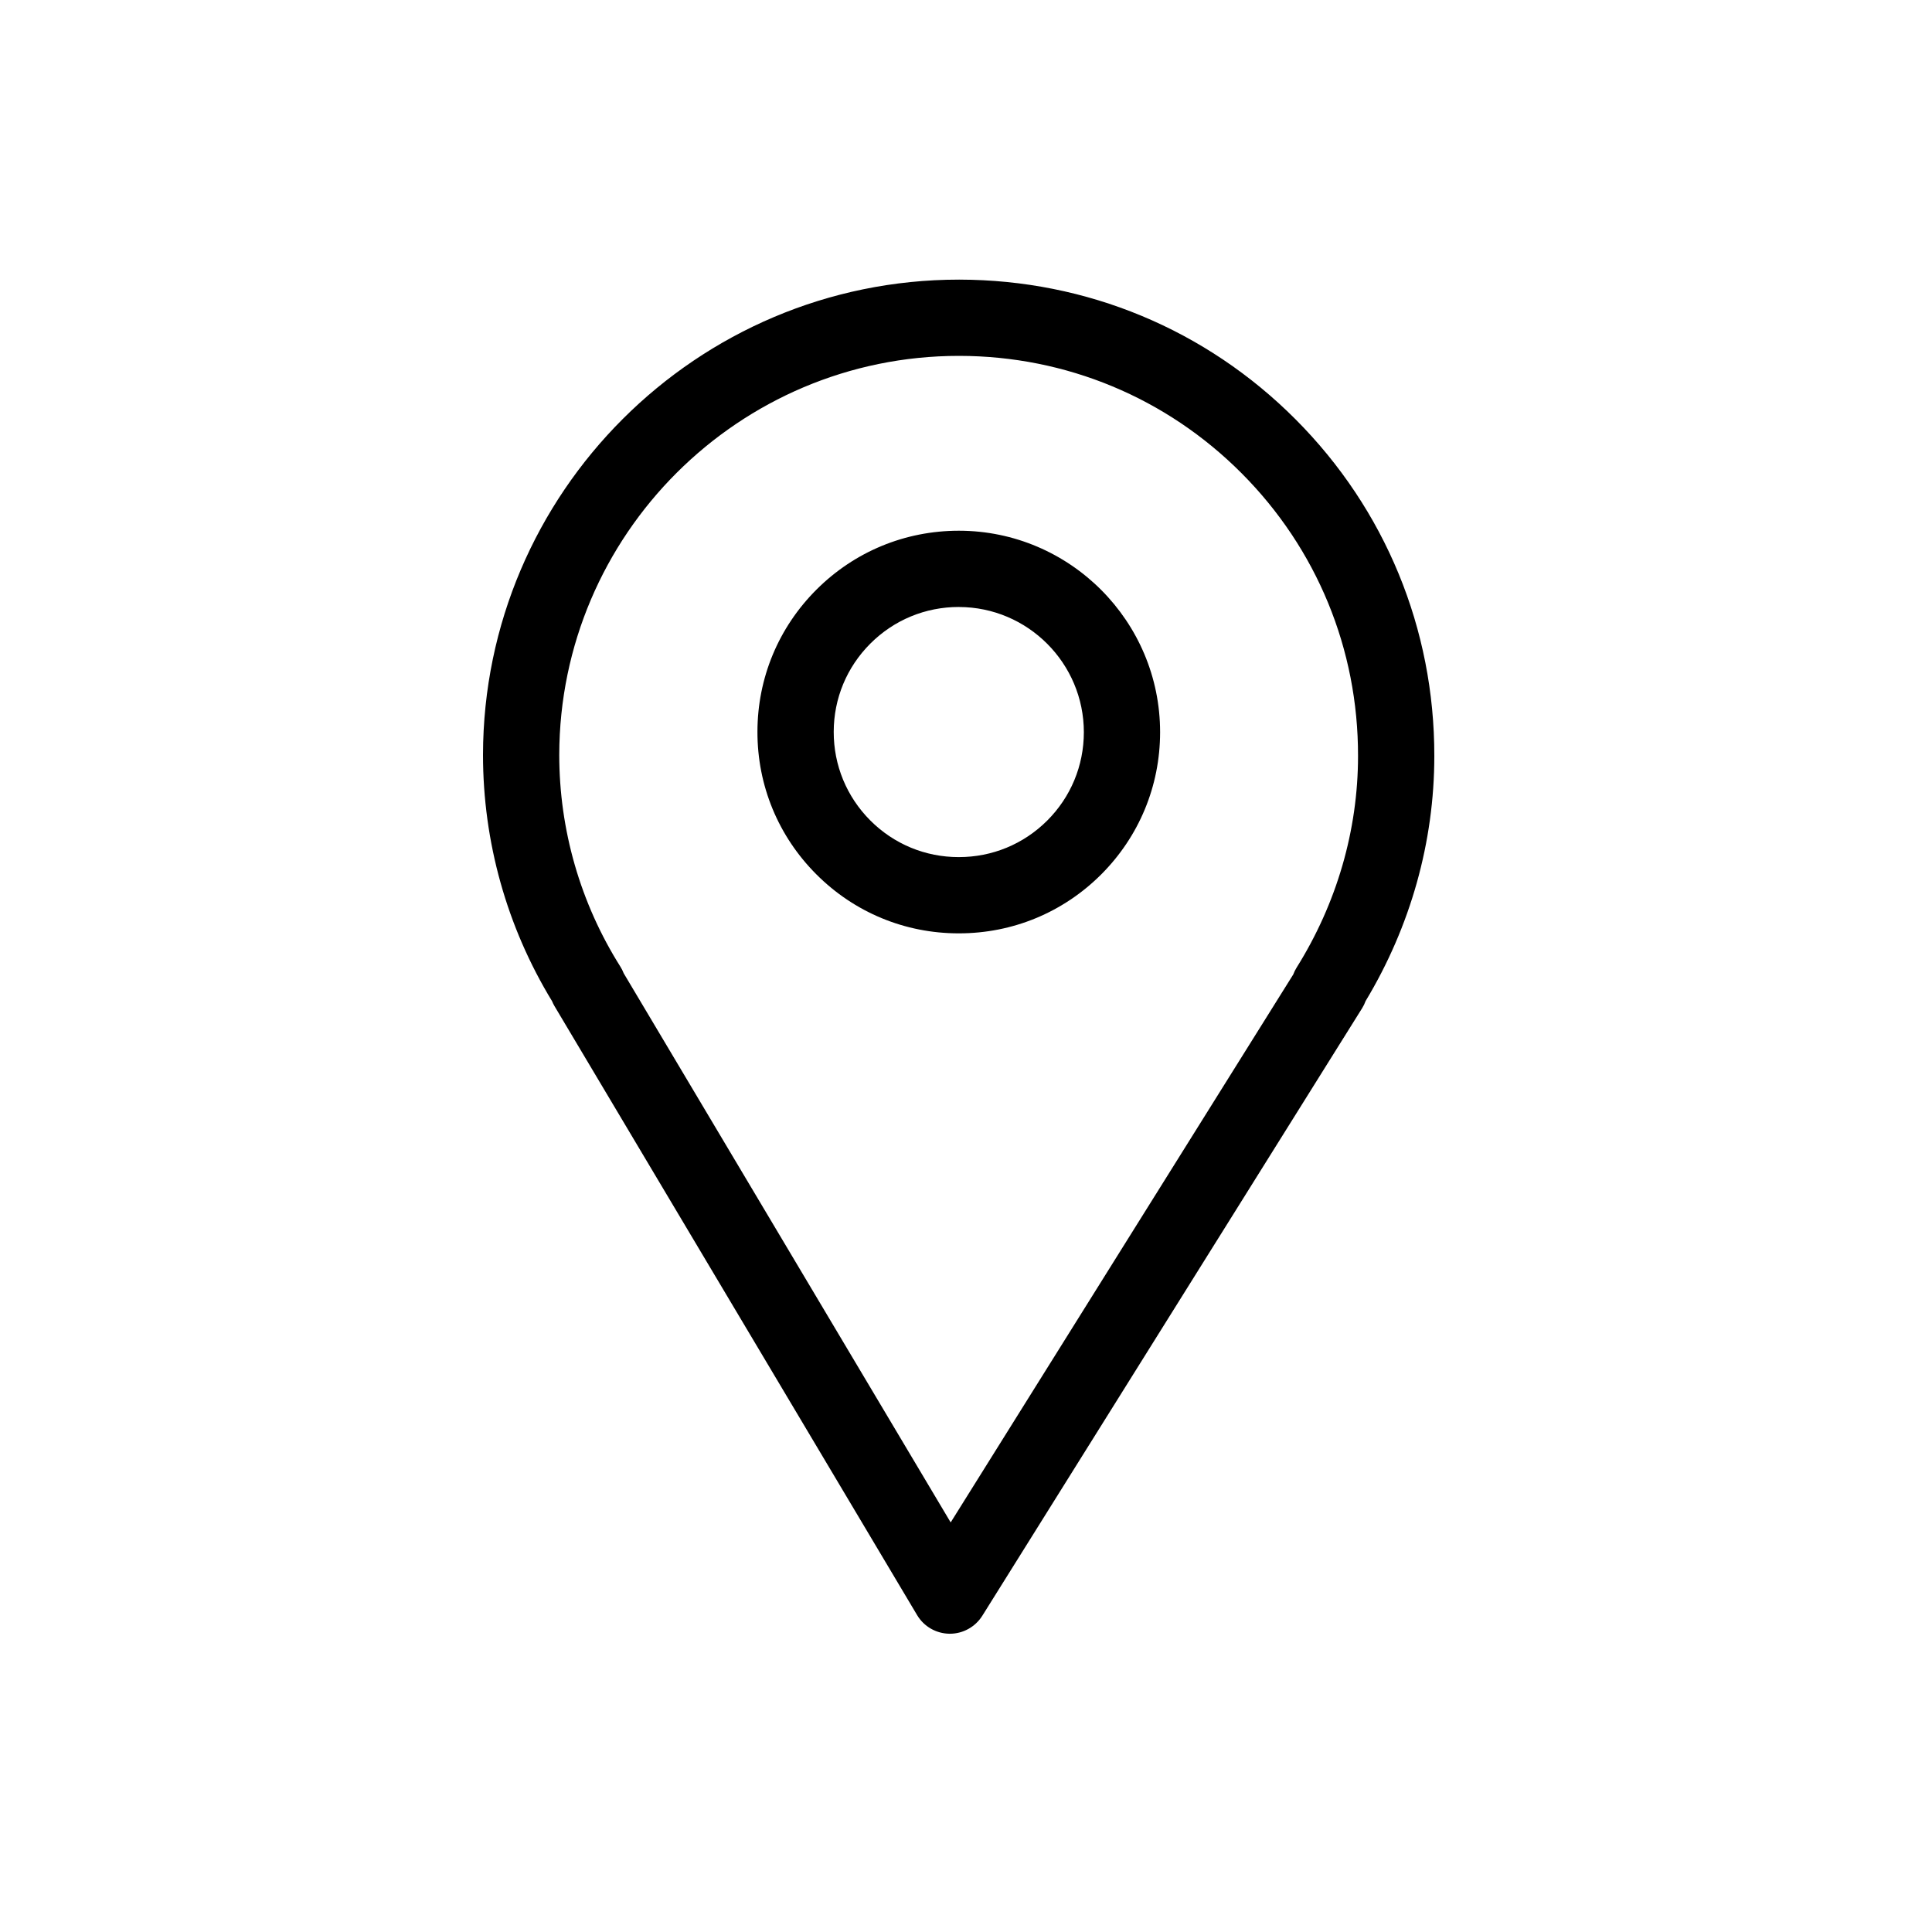 <svg width="60" height="60" viewBox="0 0 60 60" fill="none" xmlns="http://www.w3.org/2000/svg">
<g id="Tilda_Icons_7cafe_map 2">
<g id="Group 262">
<path id="Vector" d="M29.5 50.737C29.495 50.737 29.491 50.737 29.487 50.737C29.074 50.732 28.693 50.514 28.482 50.159L17.226 31.255C17.194 31.202 17.167 31.148 17.144 31.091C15.741 28.787 15 26.146 15 23.439C15.014 15.298 21.643 8.684 29.779 8.684C29.785 8.684 29.791 8.684 29.797 8.684C33.747 8.69 37.455 10.232 40.239 13.027C43.021 15.819 44.549 19.532 44.544 23.478C44.544 26.145 43.806 28.772 42.409 31.09C42.382 31.166 42.347 31.239 42.303 31.309L30.505 50.181C30.287 50.526 29.907 50.737 29.5 50.737ZM19.37 30.227L29.524 47.28L40.163 30.263C40.19 30.19 40.224 30.119 40.266 30.052C41.514 28.057 42.175 25.783 42.175 23.477V23.476C42.18 20.16 40.896 17.043 38.56 14.698C36.223 12.352 33.11 11.057 29.794 11.052C29.789 11.052 29.784 11.052 29.778 11.052C22.945 11.052 17.38 16.606 17.368 23.44C17.368 25.772 18.024 28.048 19.265 30.018C19.307 30.084 19.342 30.154 19.37 30.227Z" fill="black"/>
<path id="Vector_2" d="M29.782 28.986C29.778 28.986 29.774 28.986 29.769 28.986C28.102 28.986 26.531 28.335 25.351 27.152C24.169 25.968 23.52 24.396 23.523 22.723C23.525 21.055 24.177 19.487 25.36 18.307C26.541 17.13 28.109 16.482 29.777 16.482C29.779 16.482 29.781 16.482 29.783 16.482C33.229 16.486 36.031 19.295 36.028 22.744C36.026 24.414 35.374 25.983 34.192 27.163C33.011 28.339 31.446 28.986 29.782 28.986ZM29.776 18.85C28.74 18.85 27.765 19.253 27.032 19.985C26.298 20.717 25.893 21.691 25.892 22.727C25.89 23.766 26.294 24.744 27.028 25.48C27.761 26.214 28.736 26.618 29.771 26.618C29.774 26.618 29.776 26.618 29.779 26.618C30.815 26.618 31.787 26.216 32.52 25.486C33.254 24.754 33.659 23.779 33.66 22.742C33.661 20.6 31.921 18.854 29.78 18.851C29.779 18.85 29.778 18.85 29.776 18.85Z" fill="black"/>
</g>
</g>
</svg>
